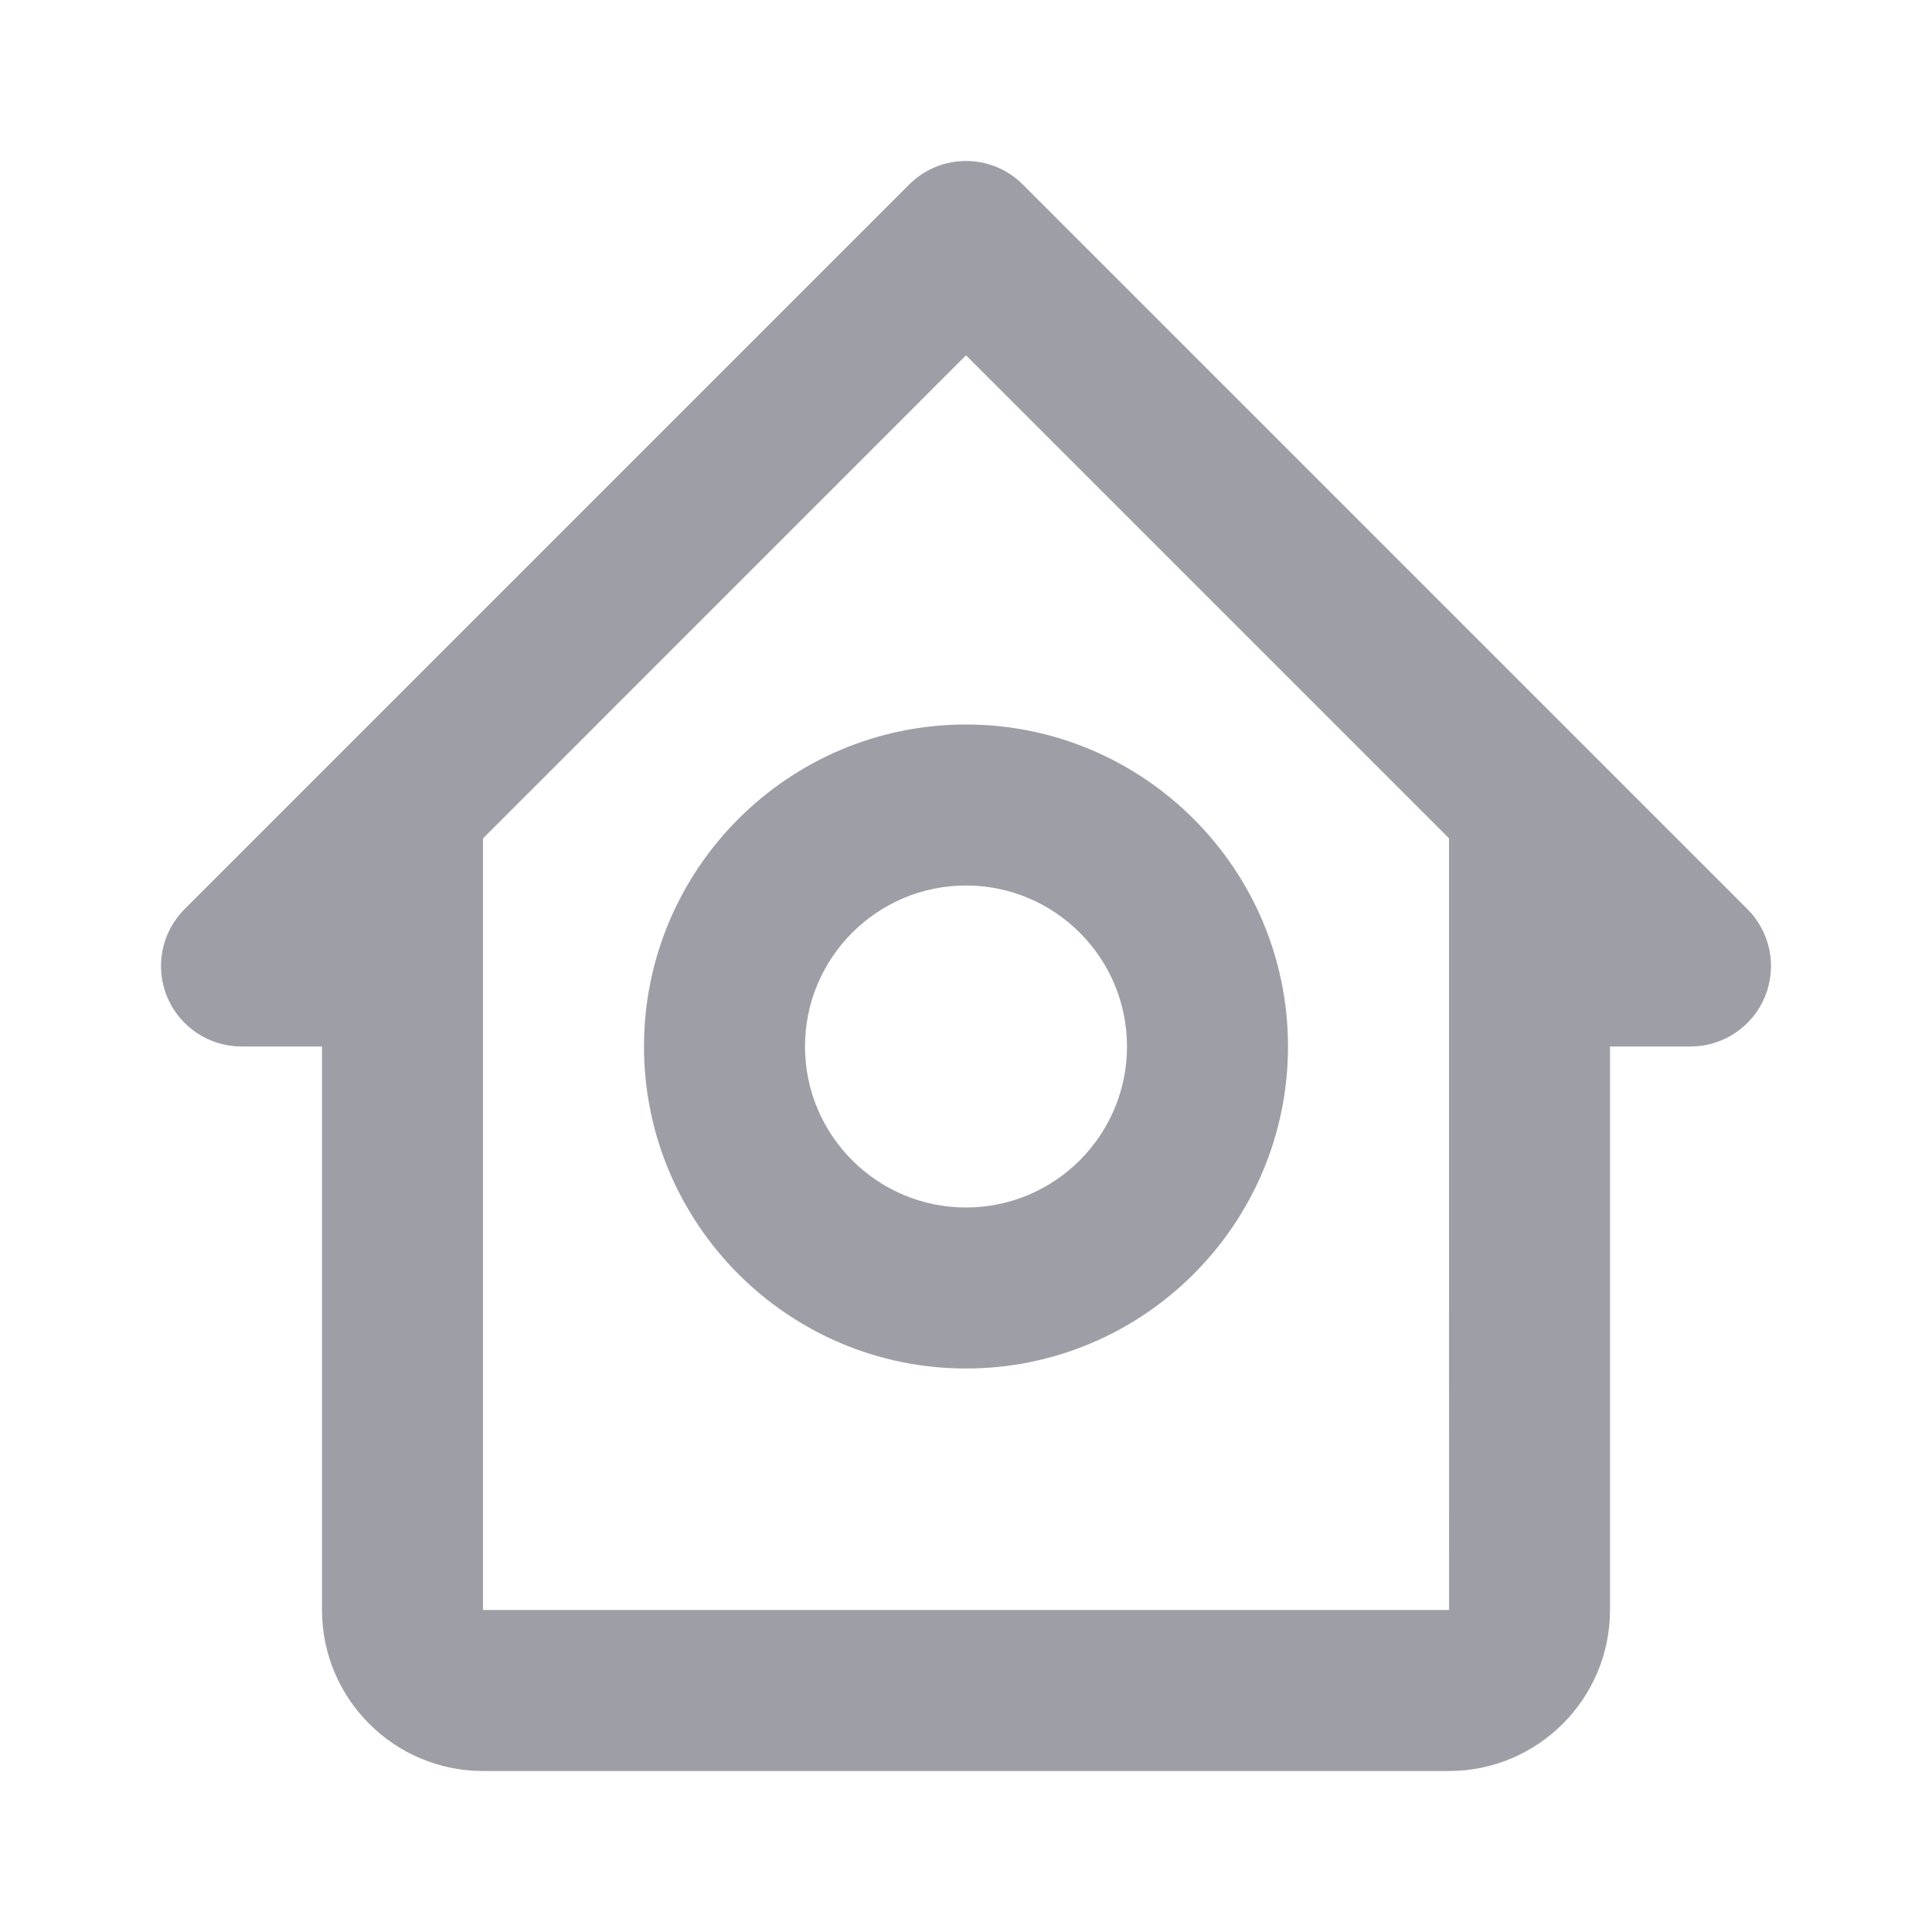 <svg width="24" height="24" viewBox="0 0 24 24" fill="none" xmlns="http://www.w3.org/2000/svg">
<path d="M3 13H4V15V20C4 21.103 4.897 22 6 22H18C19.103 22 20 21.103 20 20V15V13H21C21.404 13 21.77 12.756 21.924 12.383C22.079 12.009 21.993 11.579 21.707 11.293L12.707 2.293C12.316 1.902 11.684 1.902 11.293 2.293L2.293 11.293C2.007 11.579 1.921 12.009 2.076 12.383C2.231 12.756 2.596 13 3 13ZM12 4.414L18 10.414V15L18.001 20H6V15V12V10.415L12 4.414Z" fill="#9E9EA7"/>
<path d="M12 17C14.206 17 16 15.206 16 13C16 10.794 14.206 9 12 9C9.794 9 8 10.794 8 13C8 15.206 9.794 17 12 17ZM12 11C13.103 11 14 11.897 14 13C14 14.103 13.103 15 12 15C10.897 15 10 14.103 10 13C10 11.897 10.897 11 12 11Z" fill="#9E9EA7"/>
</svg>
